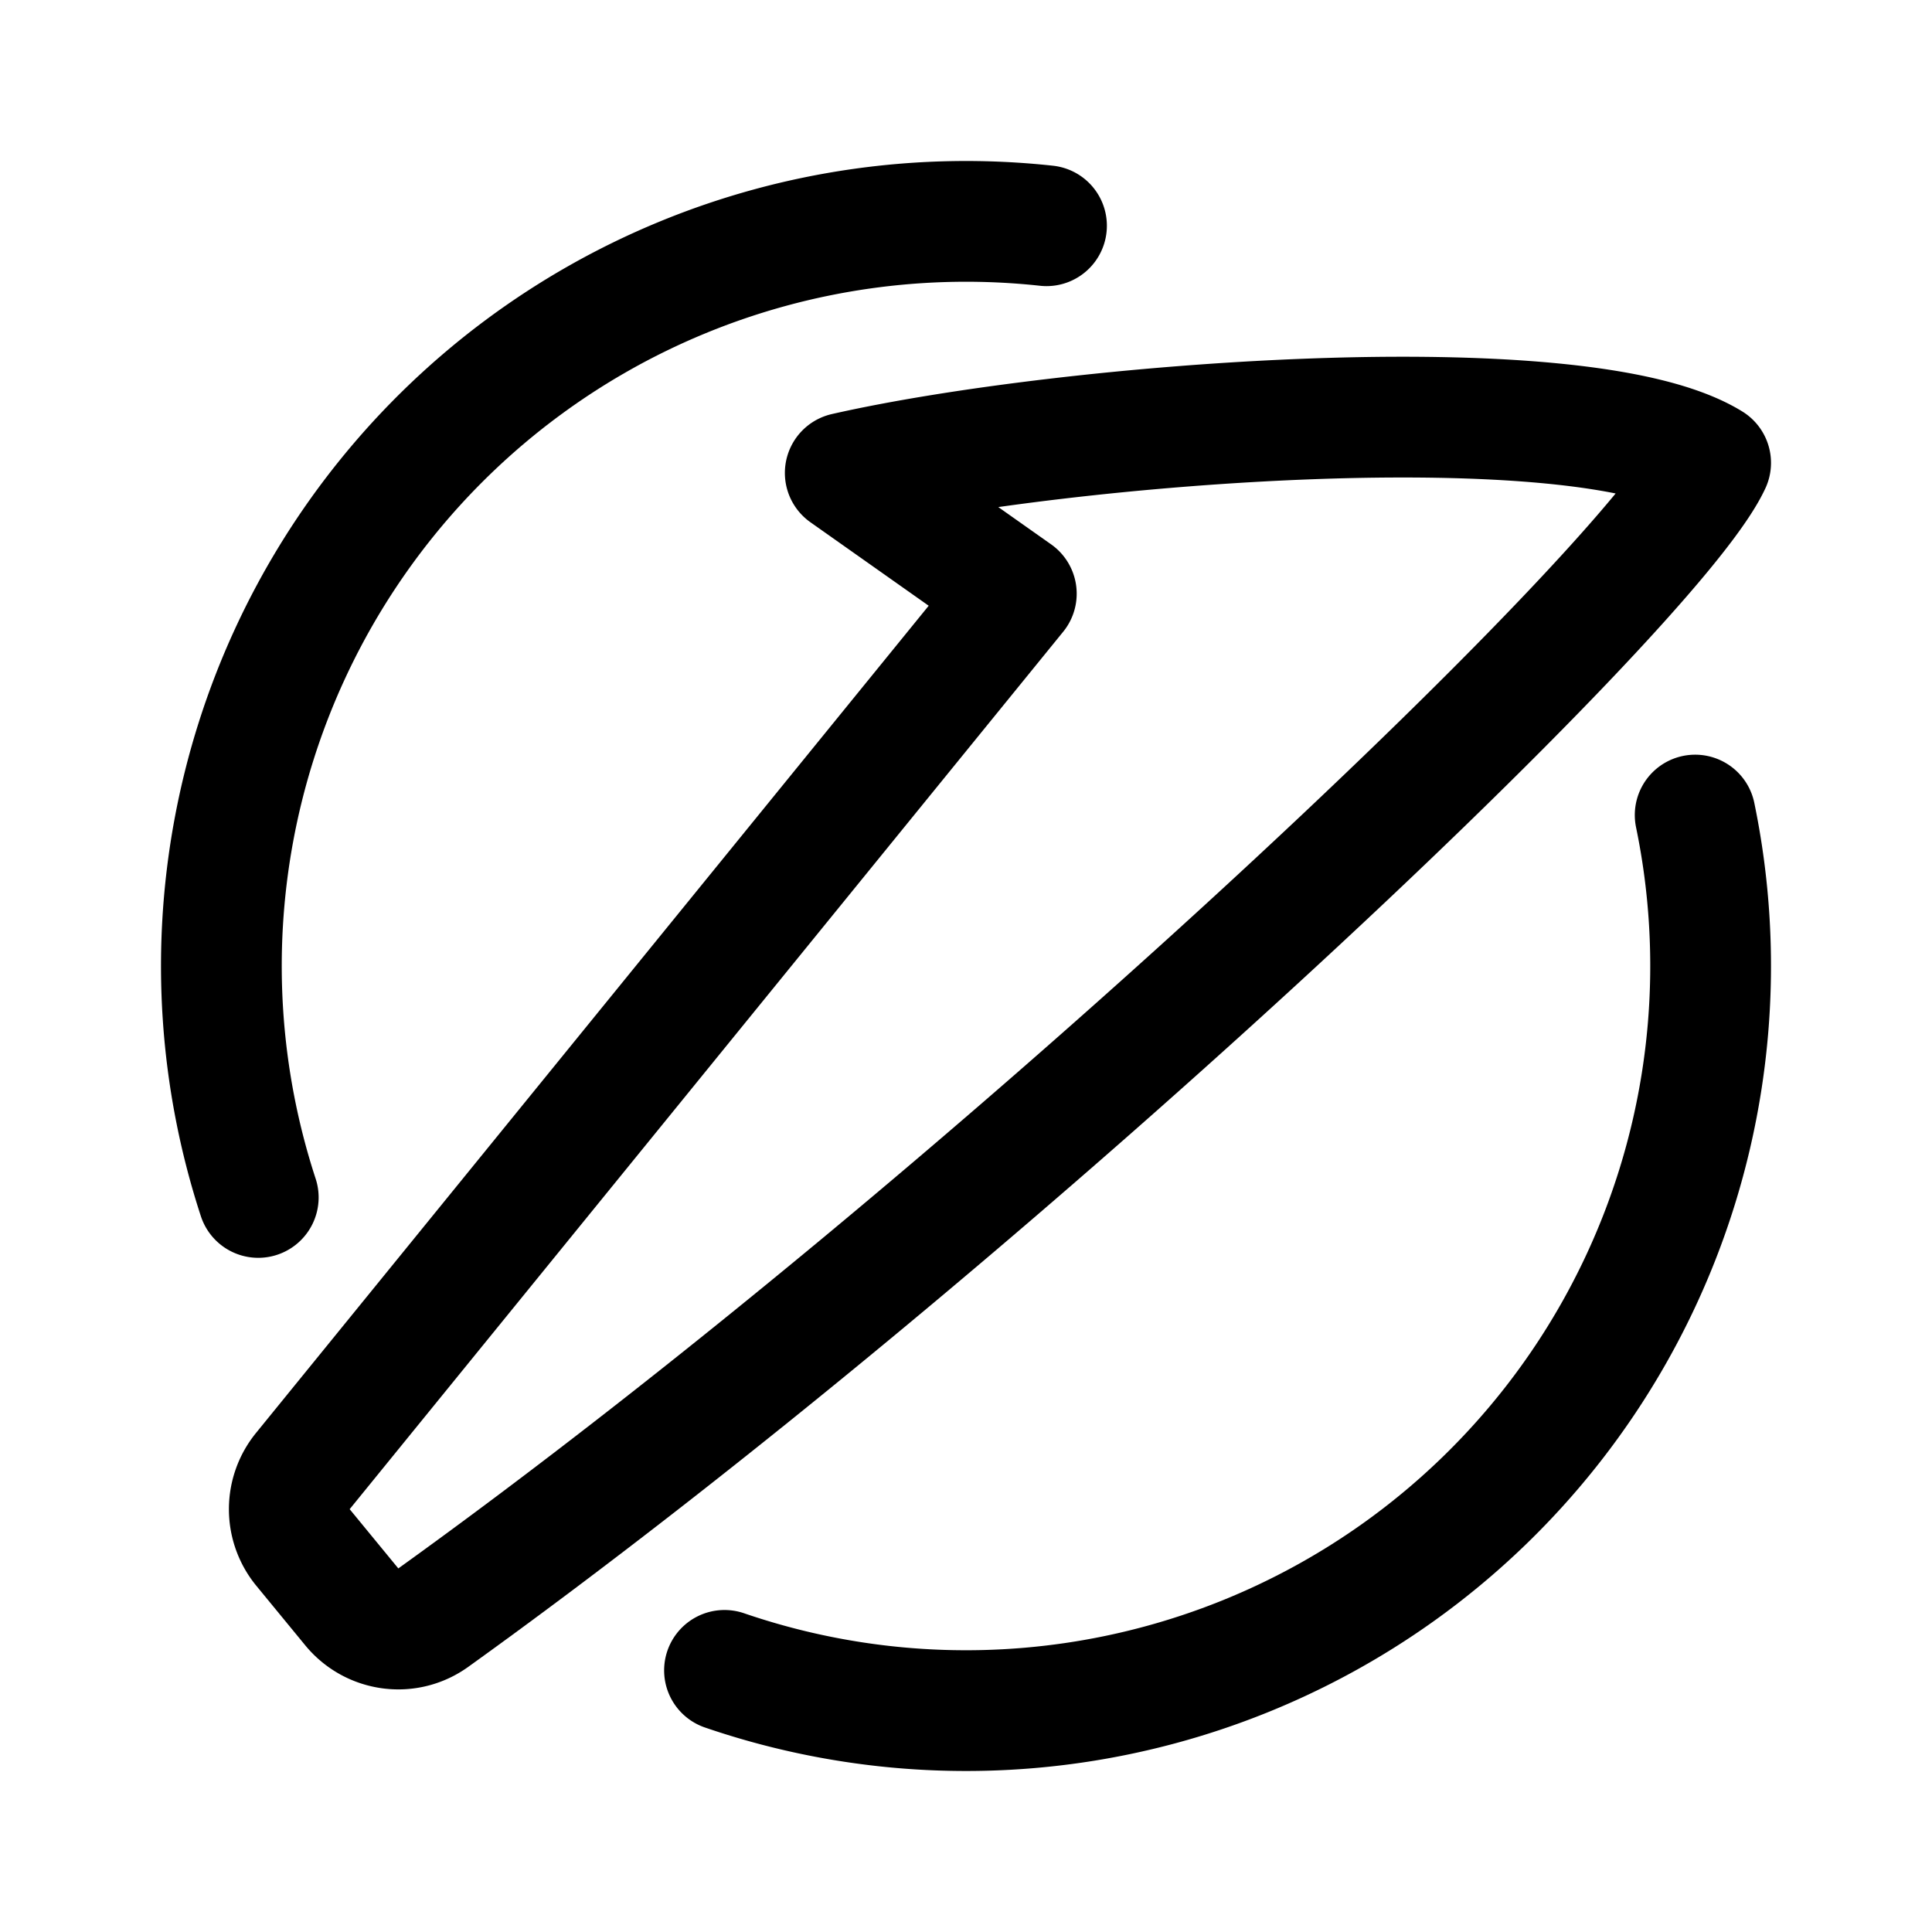 <svg width="192" height="192" viewBox="0 0 192 192" fill="none" xmlns="http://www.w3.org/2000/svg"><path d="M72 166a74.005 74.005 0 0 0 66.972-9.755A74.003 74.003 0 0 0 168.464 81M25.665 119A74 74 0 0 1 104 22.434" stroke="#000" stroke-width="12" stroke-linecap="round" stroke-linejoin="round"/><path d="M43.03 160.781C97.735 121.472 164.161 58.649 170 46c-13-8-64-4-86 1l17 12-70.906 87.195a6 6 0 0 0 .019 7.594l4.855 5.91c1.992 2.426 5.512 2.914 8.061 1.082Z" stroke="#000" stroke-width="12" stroke-linecap="round" stroke-linejoin="round"/></svg>
